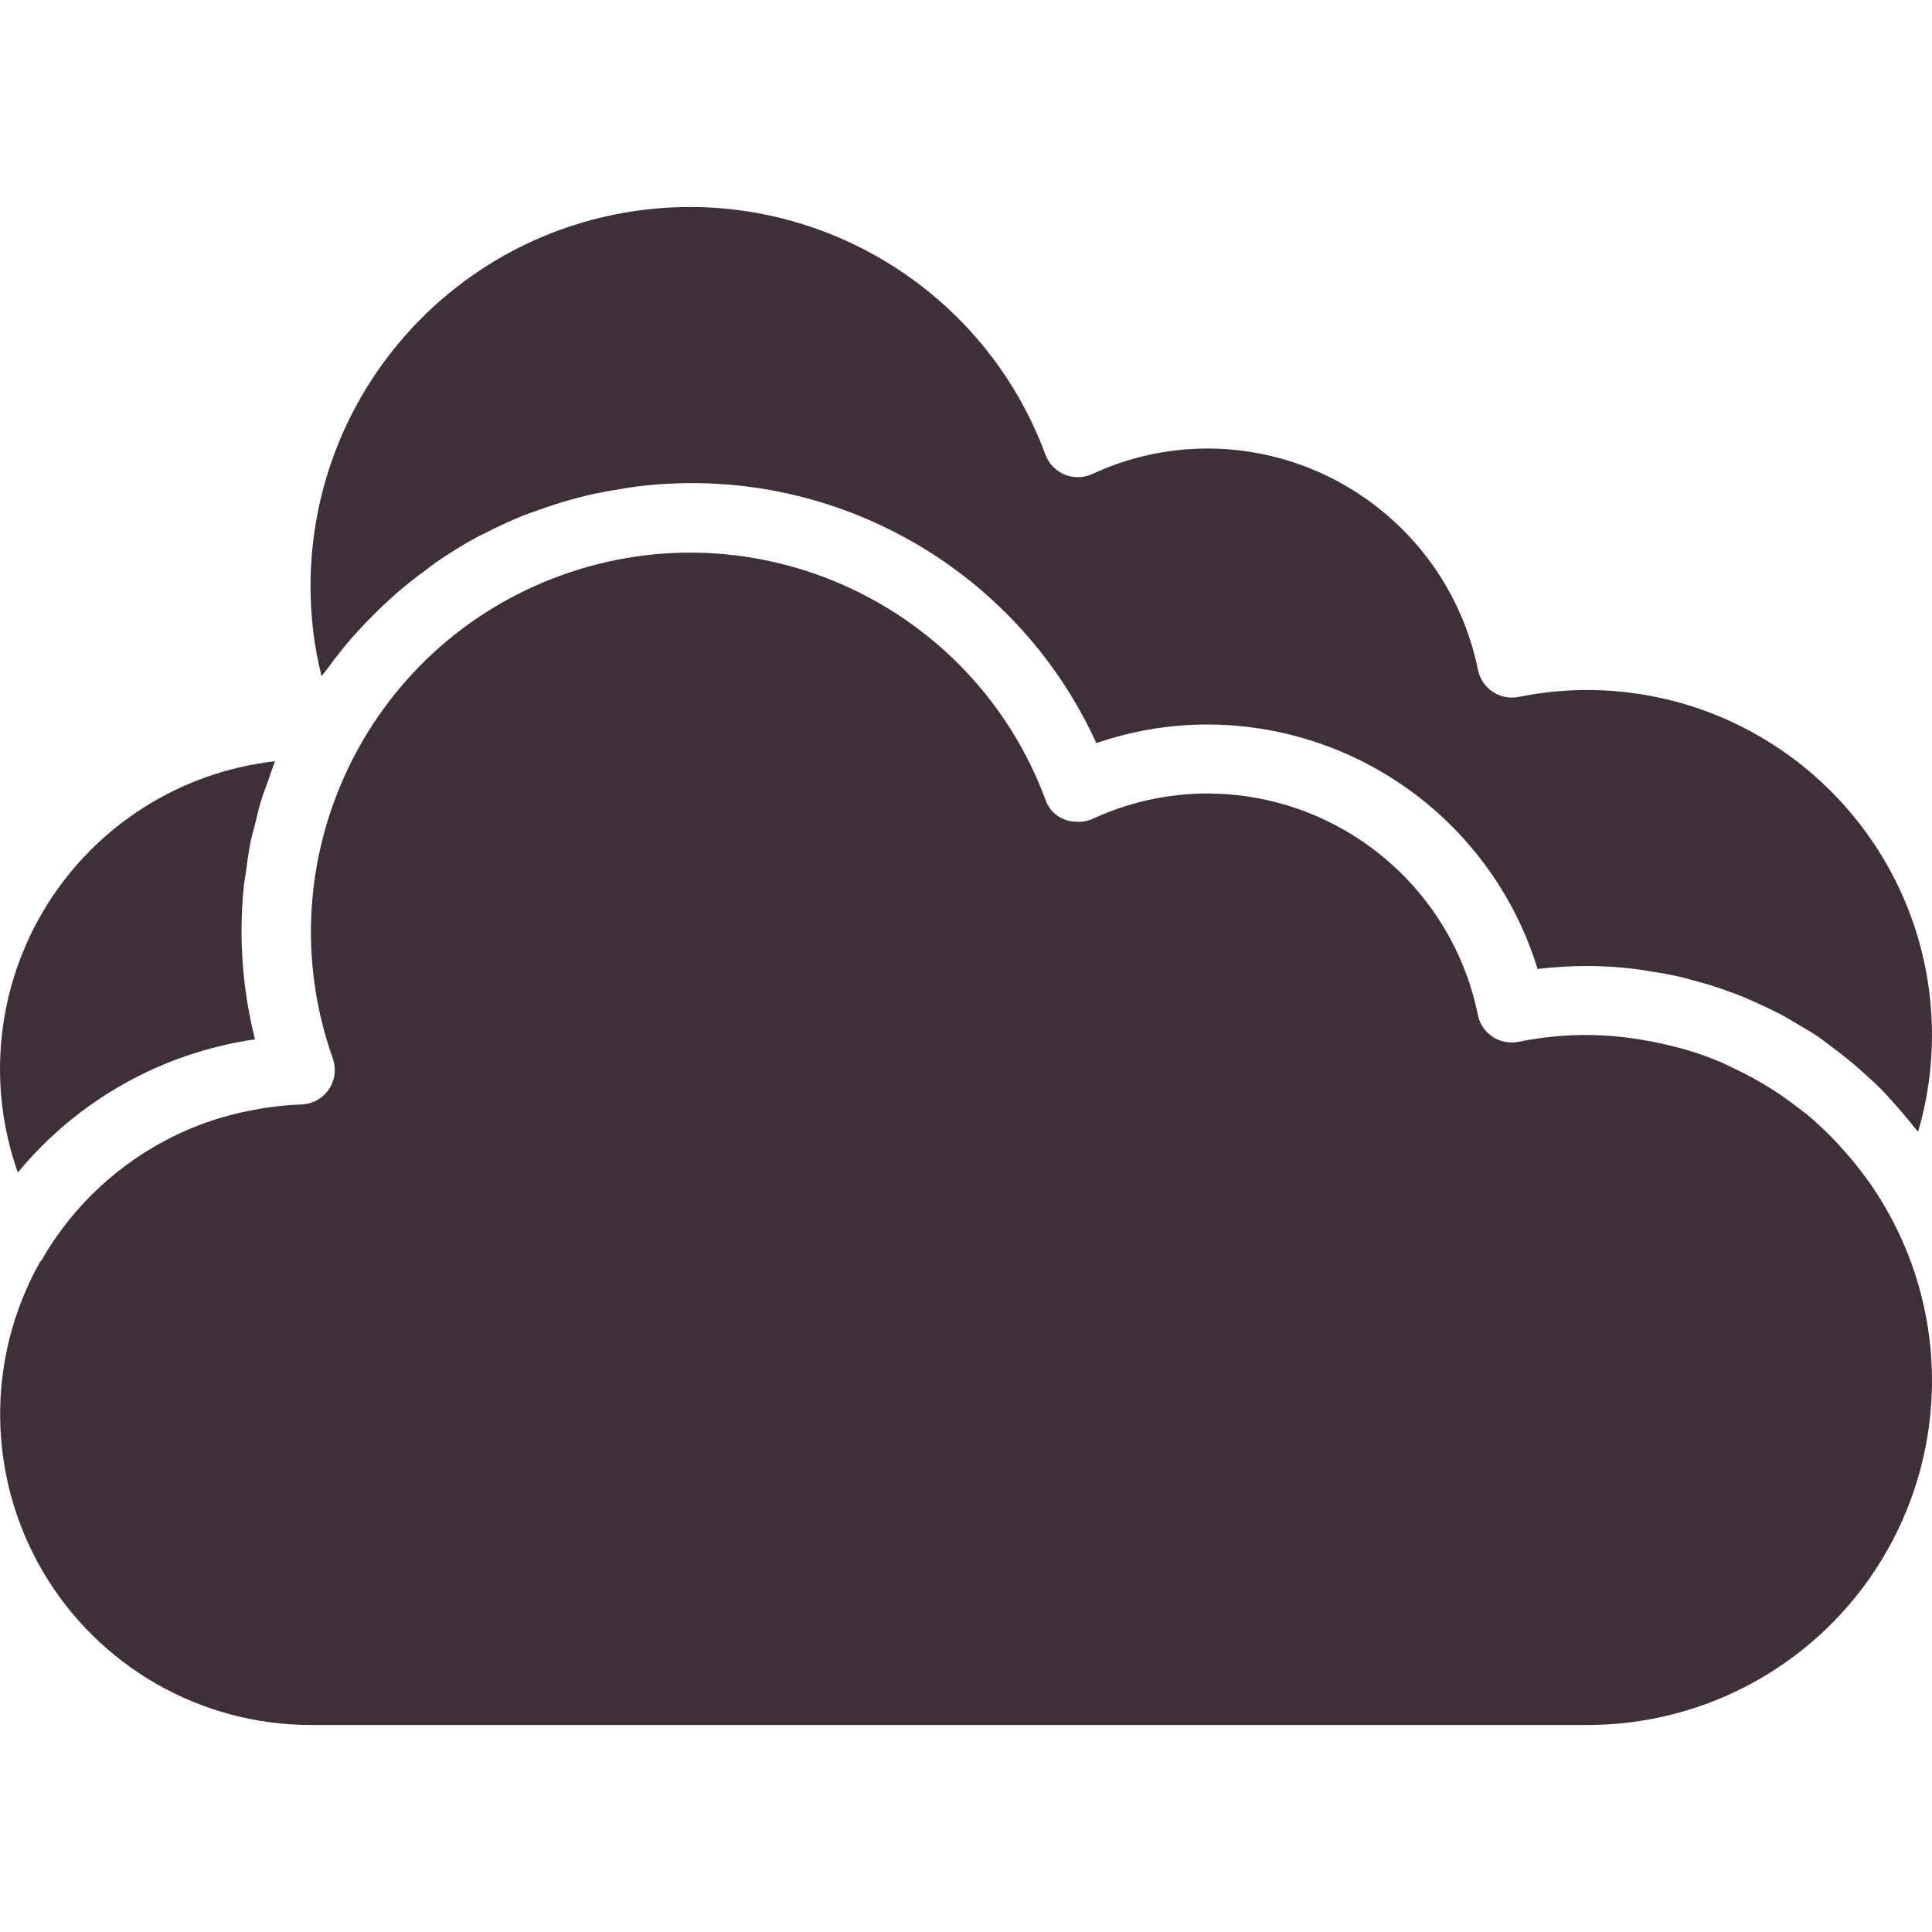 <svg height="448pt" viewBox="0 -48 448.009 448" width="448pt" xmlns="http://www.w3.org/2000/svg"  fill="#3f2f3a"><path d="m57.047 154.09c.305-2.266.586-4.535 1.031-6.754.281-1.383.691-2.711 1.027-4.078.469-1.922.902-3.863 1.488-5.754.43-1.422.988-2.789 1.484-4.184.57-1.598 1.066-3.199 1.707-4.801-21.773 2.449-41.242 14.703-52.859 33.277-11.617 18.578-14.117 41.445-6.789 62.094 13.848-16.781 33.457-27.789 54.992-30.883-2.066-8.176-3.113-16.574-3.121-25.008 0-3.535.184-7.031.527-10.48.121-1.168.359-2.32.512-3.43zm0 0"/><path d="m368.008 112c-5.324.008-10.633.543-15.848 1.602-4.332.875-8.551-1.934-9.426-6.266-6.07-29.832-32.281-51.281-62.727-51.336-9.23.004-18.352 2.02-26.719 5.914-2.023.934-4.348.98-6.41.133-2.059-.852-3.672-2.523-4.445-4.613-14.785-39.953-56.078-63.57-98.008-56.047-41.934 7.52-72.441 44.012-72.418 86.613.004 7.012.863 13.996 2.551 20.801.441-.633.977-1.191 1.426-1.809 1.664-2.285 3.398-4.52 5.238-6.664.855-.992 1.754-1.941 2.648-2.91 1.719-1.855 3.504-3.648 5.359-5.375.977-.906 1.938-1.809 2.945-2.684 2.07-1.781 4.23-3.469 6.449-5.094.848-.625 1.656-1.297 2.527-1.898 3.109-2.152 6.336-4.133 9.664-5.934.59-.32 1.223-.578 1.824-.879 2.785-1.434 5.598-2.762 8.551-3.945 1.191-.48 2.402-.887 3.625-1.32 2.449-.887 4.934-1.695 7.465-2.398 1.336-.371 2.672-.723 4-1.035 2.629-.613 5.301-1.102 8-1.52 1.23-.184 2.398-.414 3.688-.559 44.613-5.418 87.598 18.668 106.27 59.543 8.289-2.863 17-4.324 25.77-4.32 35.18.074 66.211 23.055 76.535 56.688 3.805-.453 7.633-.684 11.465-.688 3.551.012 7.098.219 10.625.625 1.207.129 2.398.367 3.574.543 2.258.336 4.488.695 6.688 1.191 1.457.32 2.883.723 4.312 1.113 1.855.504 3.688 1.039 5.496 1.648 1.57.535 3.117 1.102 4.641 1.703 1.602.625 3.121 1.312 4.656 2.016 1.535.707 3.199 1.48 4.801 2.312 1.352.711 2.641 1.504 3.949 2.281 1.602.961 3.258 1.879 4.801 2.926 1.16.801 2.242 1.672 3.359 2.504 2.613 1.926 5.125 3.984 7.523 6.168 1.406 1.281 2.812 2.547 4.141 3.906.969.992 1.883 2.047 2.809 3.086 1.488 1.656 2.922 3.355 4.297 5.113.352.449.762.848 1.105 1.312 2.148-7.289 3.234-14.848 3.223-22.449-.047-44.16-35.836-79.949-80-80zm0 0"/><path d="m439.098 235.473c-1.637-3.172-3.477-6.23-5.516-9.16-.223-.32-.469-.625-.703-.934-1.676-2.328-3.477-4.562-5.398-6.691-.602-.68-1.199-1.359-1.824-2.016-2.117-2.23-4.355-4.336-6.711-6.312-.648-.527-1.336-.992-1.992-1.504-1.875-1.445-3.793-2.824-5.777-4.102-1.039-.672-2.105-1.312-3.199-1.93-1.914-1.109-3.887-2.137-5.898-3.086-.871-.41-1.711-.875-2.605-1.258-2.844-1.215-5.754-2.262-8.723-3.137-.895-.262-1.82-.461-2.727-.703-2.363-.609-4.762-1.113-7.199-1.512-.961-.152-1.914-.32-2.879-.441-8.598-1.156-17.328-.852-25.824.898-4.332.871-8.555-1.934-9.426-6.266-6.074-29.809-32.262-51.25-62.688-51.32-9.23.004-18.352 2.02-26.719 5.914-1.207.523-2.523.734-3.832.613-3.191-.023-6.012-2.07-7.023-5.094-16.832-45.258-67.016-68.465-112.398-51.988-45.387 16.477-68.988 66.477-52.867 111.988.859 2.41.512 5.082-.93 7.195-1.445 2.113-3.809 3.406-6.367 3.484-2.836.105-5.664.371-8.473.801-.727.109-1.438.262-2.16.391-2.207.391-4.383.863-6.52 1.457-.574.16-1.145.312-1.703.48-17.418 5.297-32.172 17.023-41.266 32.801-.16.238-.336.469-.527.688-12.492 22.301-12.234 49.551.676 71.613 12.914 22.059 36.547 35.629 62.109 35.656h296c27.895.051 53.789-14.457 68.316-38.27 14.527-23.812 15.578-53.477 2.773-78.258zm0 0"/></svg>
